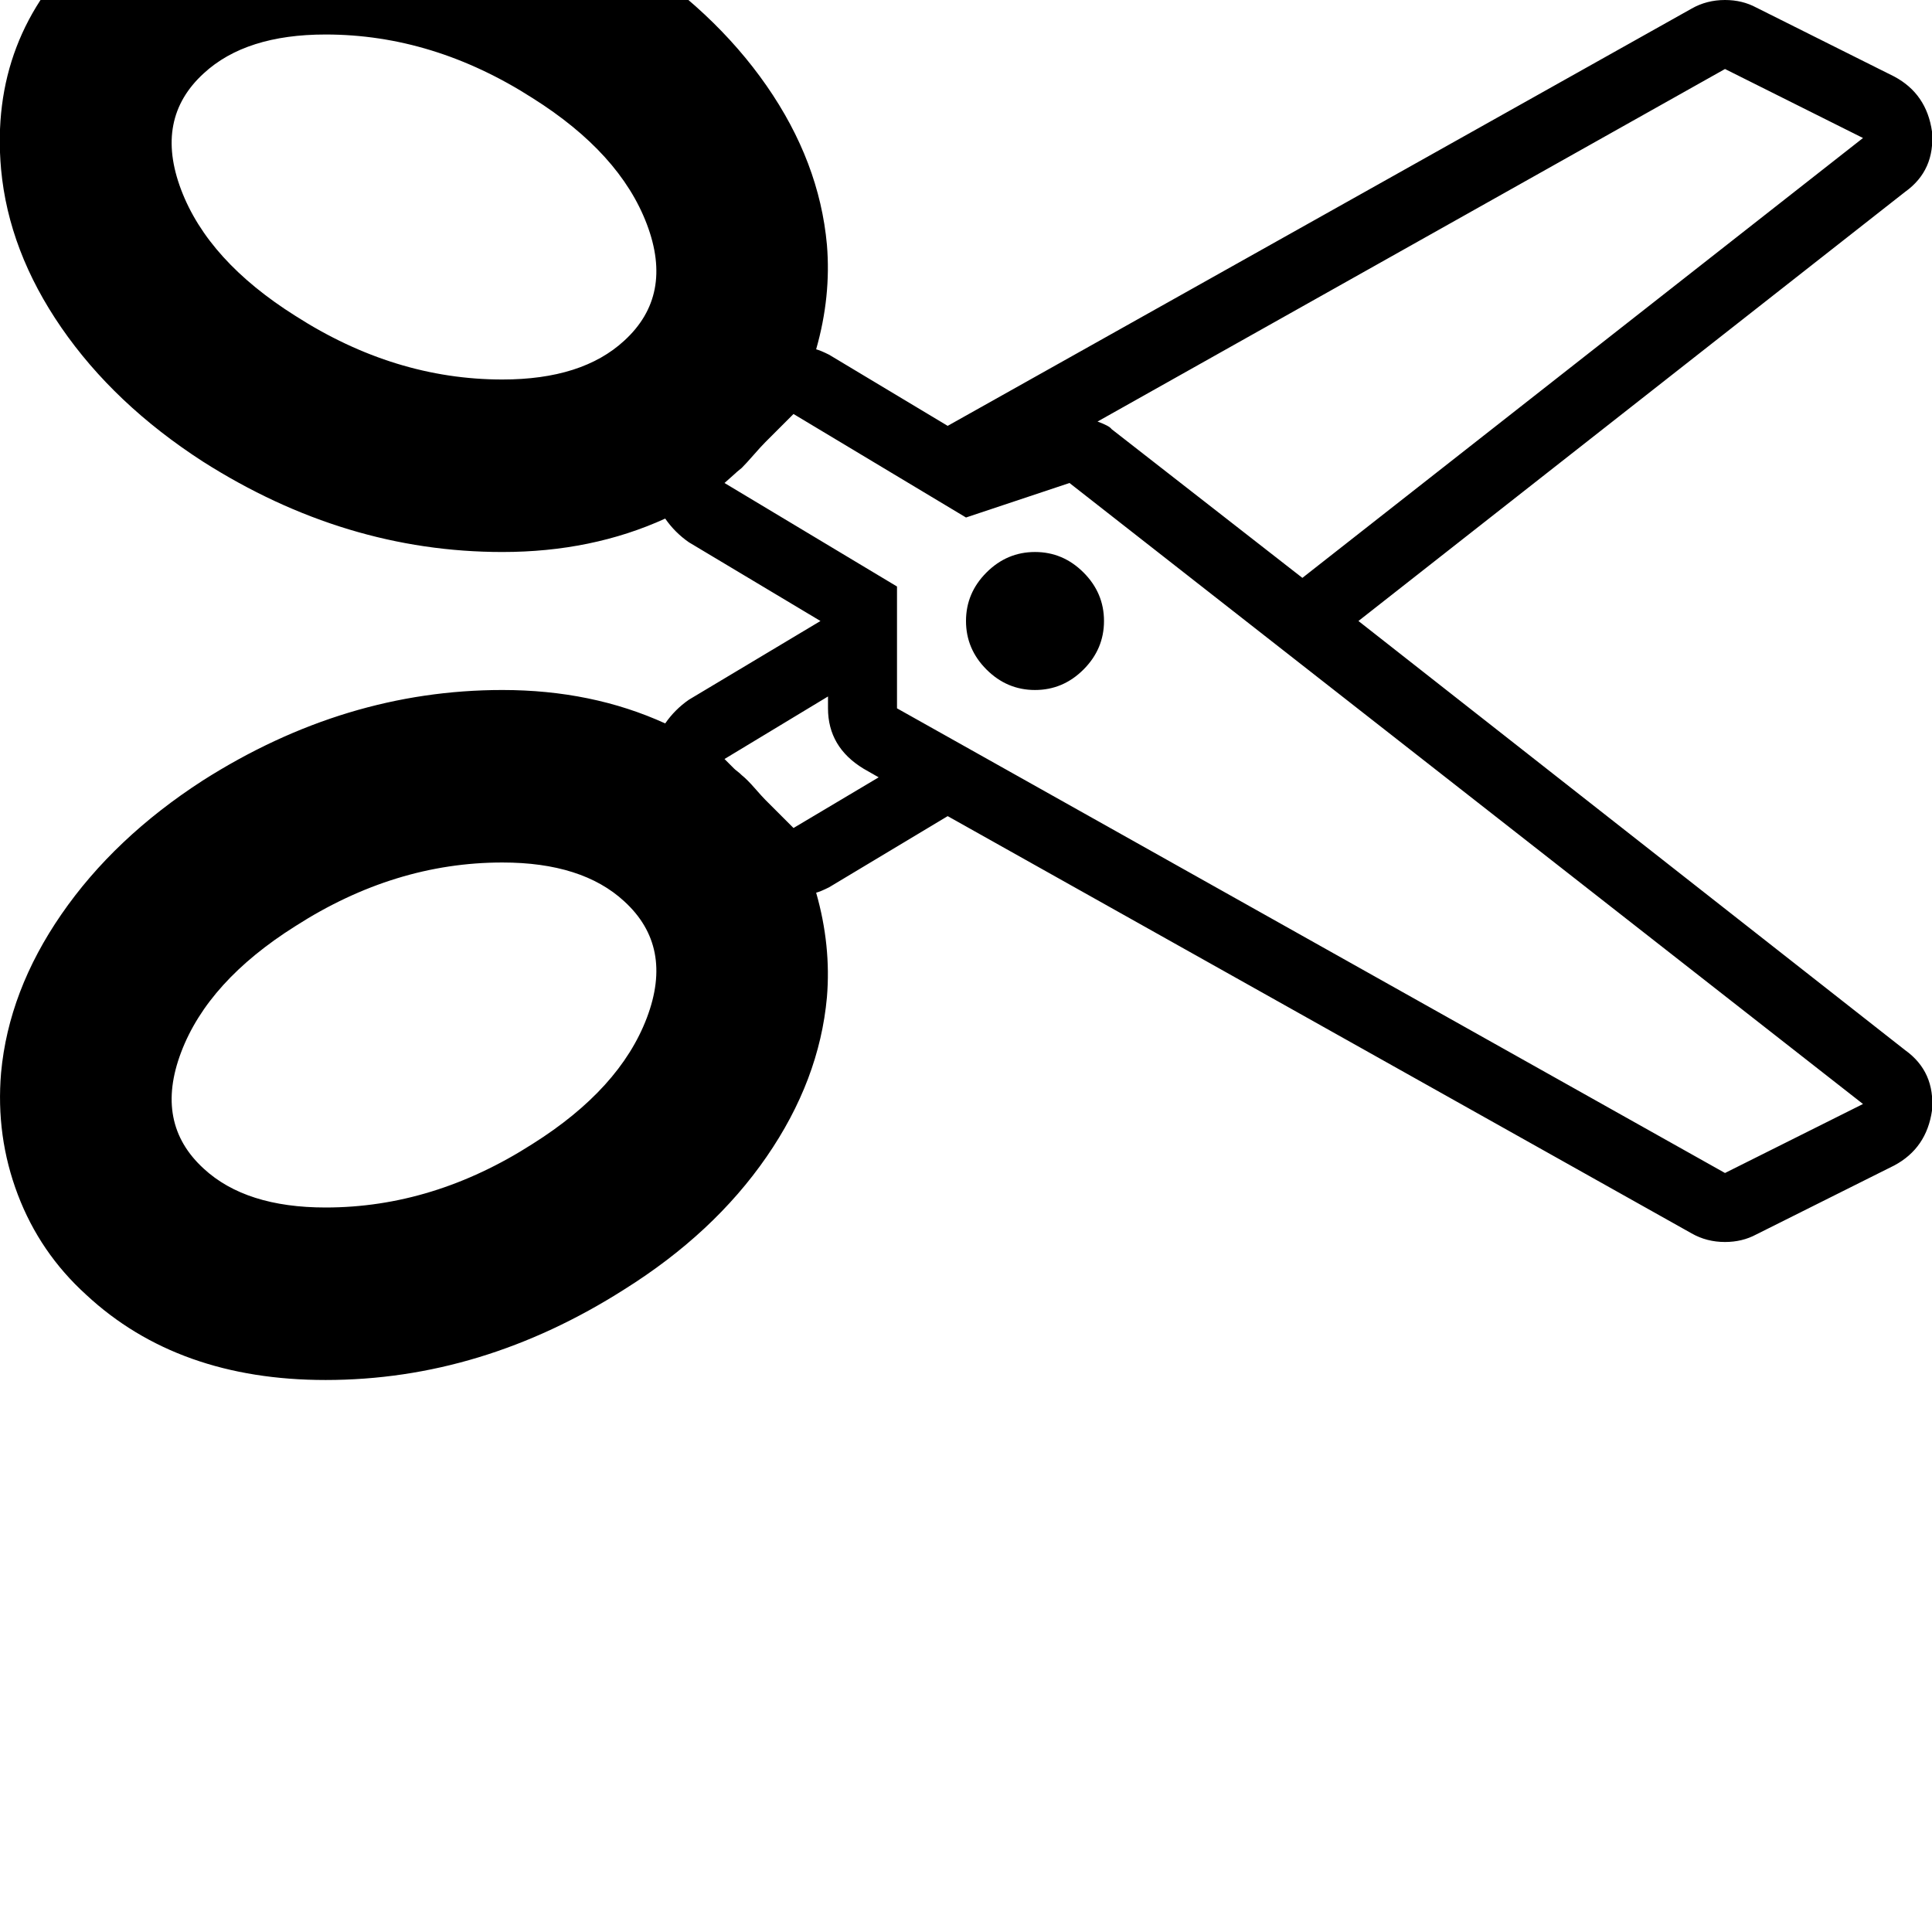 <svg width="64" height="64" viewBox="0 0 1792 1792" xmlns="http://www.w3.org/2000/svg"><path d="M960 640q26 0 45-19t19-45-19-45-45-19-45 19-19 45 19 45 45 19zm300-64l507-398q28-20 25-56-5-35-35-51L1629 7q-13-7-29-7-17 0-31 8L879 395l-110-66q-8-4-12-5 14-49 10-97-7-77-56-147.5T579-44q-132-84-277-84-136 0-222 78-90 84-79 207 7 76 56 147t131 124q132 84 278 84 83 0 151-31 9 13 22 22l122 73-122 73q-13 9-22 22-68-31-151-31-146 0-278 84-82 53-131 124T1 995q-5 59 15.5 113t63.5 93q85 79 222 79 145 0 277-84 83-52 132-123t56-148q4-48-10-97 4-1 12-5l110-66 690 387q14 8 31 8 16 0 29-7l128-64q30-16 35-51 3-36-25-56zM579 836q46 42 21 108t-106 117q-92 59-192 59-74 0-113-36-46-42-21-108t106-117q92-59 192-59 74 0 113 36zM494 91q81 51 106 117t-21 108q-39 36-113 36-100 0-192-59-81-51-106-117t21-108q39-36 113-36 100 0 192 59zm178 613l96-58v11q0 36 33 56l14 8-79 47-26-26q-3-3-10-11t-12-12q-2-2-4-3.5t-3-2.5zm224-224l96-32 736 576-128 64-768-431V544l-160-96 9-8q2-2 7-6 4-4 11-12t11-12l26-26zm704-416l128 64-520 408-177-138q-2-3-13-7z"/></svg>